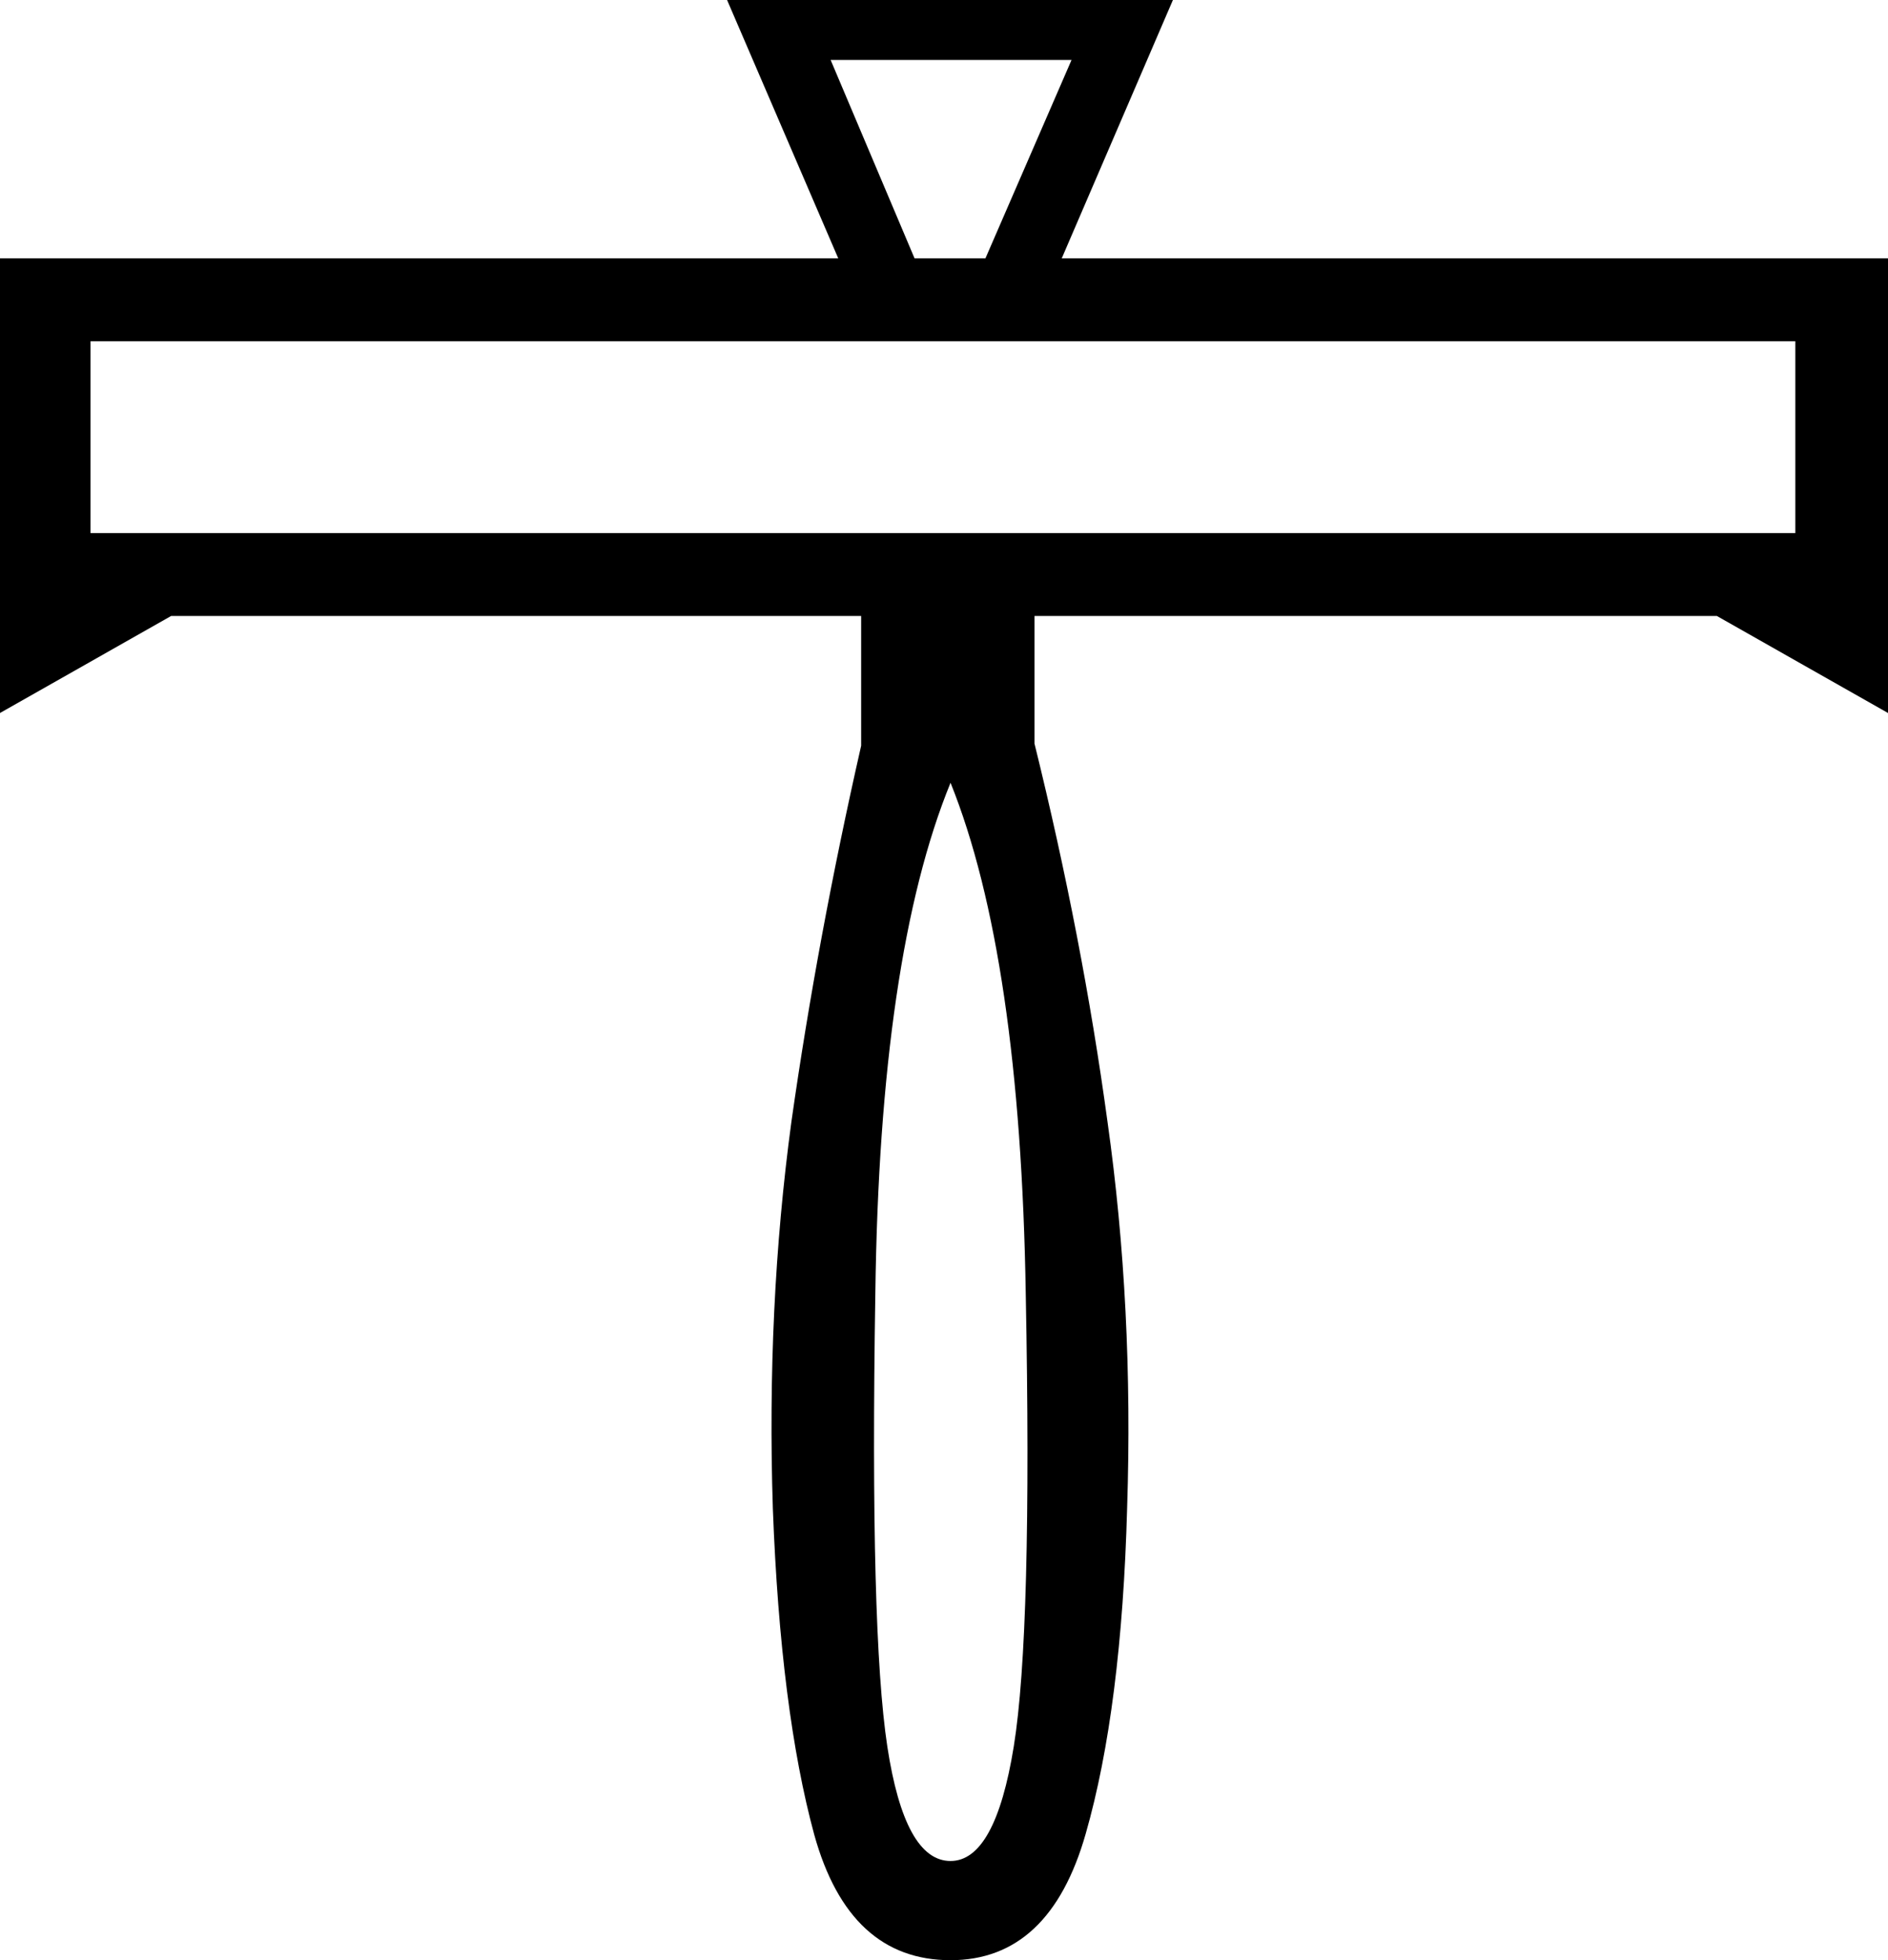 <?xml version='1.0' encoding ='UTF-8' standalone='no'?>
<svg width='17.32' height='17.98' xmlns='http://www.w3.org/2000/svg' xmlns:xlink='http://www.w3.org/1999/xlink'  version='1.1' >
<path style='fill:black; stroke:none' d=' M 9.83 0.55  L 9.04 2.37  L 8.39 2.37  L 7.62 0.55  Z  M 16.47 3.13  L 16.47 4.89  L 0.83 4.89  L 0.83 3.13  Z  M 8.72 7.18  Q 9.36 8.77 9.41 11.87  Q 9.47 14.97 9.3 16.02  Q 9.13 17.07 8.72 17.07  Q 8.3 17.07 8.14 16.02  Q 7.98 14.97 8.03 11.87  Q 8.07 8.77 8.72 7.18  Z  M 6.67 0  L 7.69 2.37  L 0 2.37  L 0 6.54  L 1.57 5.65  L 7.9 5.65  L 7.9 6.84  Q 7.5 8.6 7.26 10.29  Q 7.03 11.99 7.09 13.84  Q 7.16 15.69 7.47 16.83  Q 7.79 17.98 8.72 17.98  Q 9.63 17.98 9.96 16.82  Q 10.29 15.67 10.34 13.83  Q 10.4 11.99 10.16 10.29  Q 9.93 8.6 9.49 6.82  L 9.49 5.65  L 15.75 5.65  L 17.32 6.54  L 17.32 2.37  L 9.74 2.37  L 10.76 0  Z '/></svg>
